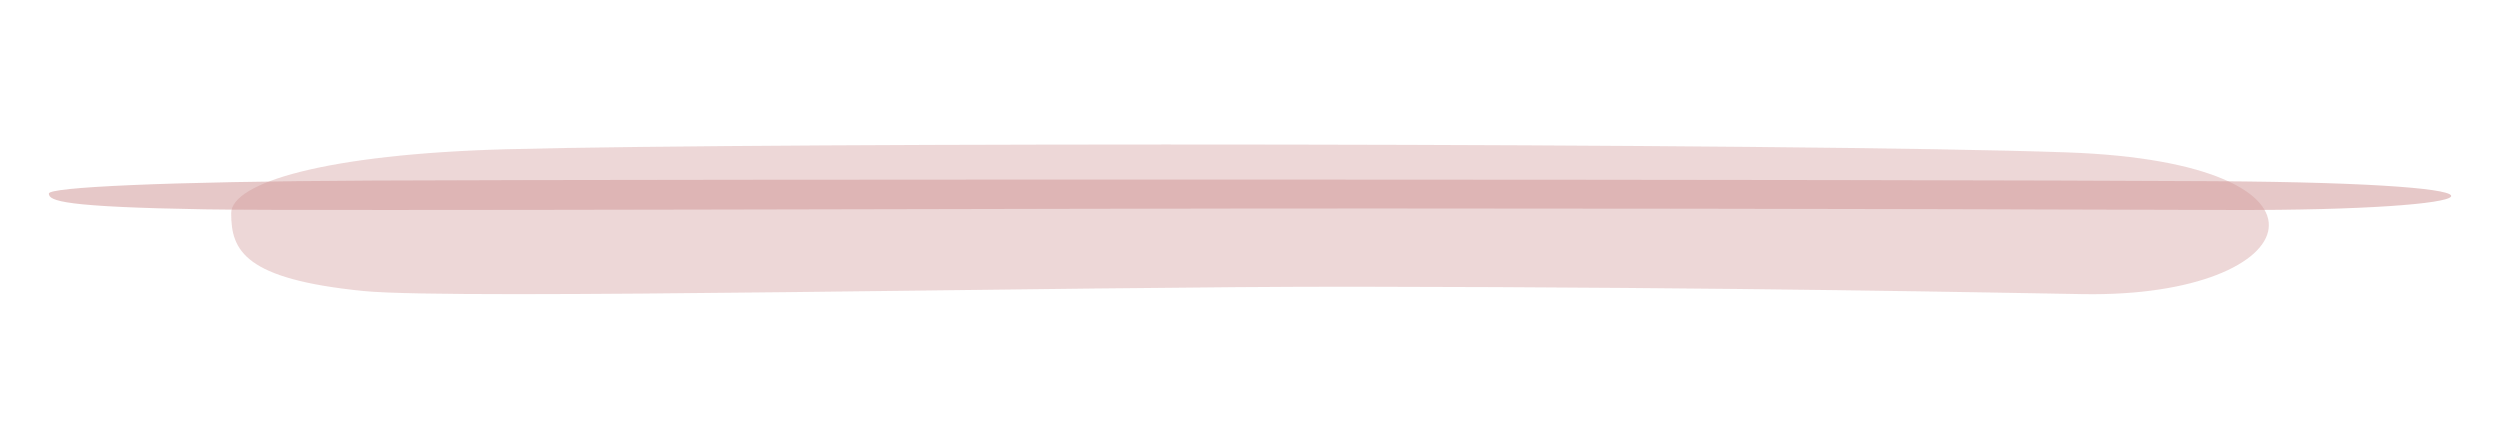 <svg width="1053" height="184" viewBox="0 0 1053 184" fill="none" xmlns="http://www.w3.org/2000/svg"><g filter="url(#filter0_f)"><path d="M213.201 62.865C137.43 64.91 97.373 76.931 97.373 89.815c0 15.687 5.518 27.752 55.742 32.762 38.831 3.856 297.617-1.972 418.606-1.811 162.884.219 272.581 2.6 305.741 3.125 94.777 1.534 115.674-55.344-6.642-59.697-112.354-4.016-545.777-4.323-657.619-1.329z" fill="#CF9898" fill-opacity=".39"/></g><g filter="url(#filter1_f)"><path d="M157.128 76.05c-89.332.415-136.558 2.857-136.558 5.474 0 3.186 6.506 5.637 65.72 6.655 45.779.783 350.881-.4 493.523-.368 192.036.044 321.366.528 360.46.635 111.737.311 136.377-11.242-7.831-12.126-132.462-.816-643.455-.878-775.314-.27z" fill="#CF9898" fill-opacity=".53"/></g><defs><filter id="filter0_f" x="37.373" y=".865" width="978.266" height="183.057" filterUnits="userSpaceOnUse" color-interpolation-filters="sRGB"><feFlood flood-opacity="0" result="BackgroundImageFix"/><feBlend in="SourceGraphic" in2="BackgroundImageFix" result="shape"/><feGaussianBlur stdDeviation="30" result="effect1_foregroundBlur"/></filter><filter id="filter1_f" x=".57" y="55.644" width="1051.87" height="52.809" filterUnits="userSpaceOnUse" color-interpolation-filters="sRGB"><feFlood flood-opacity="0" result="BackgroundImageFix"/><feBlend in="SourceGraphic" in2="BackgroundImageFix" result="shape"/><feGaussianBlur stdDeviation="10" result="effect1_foregroundBlur"/></filter></defs></svg>